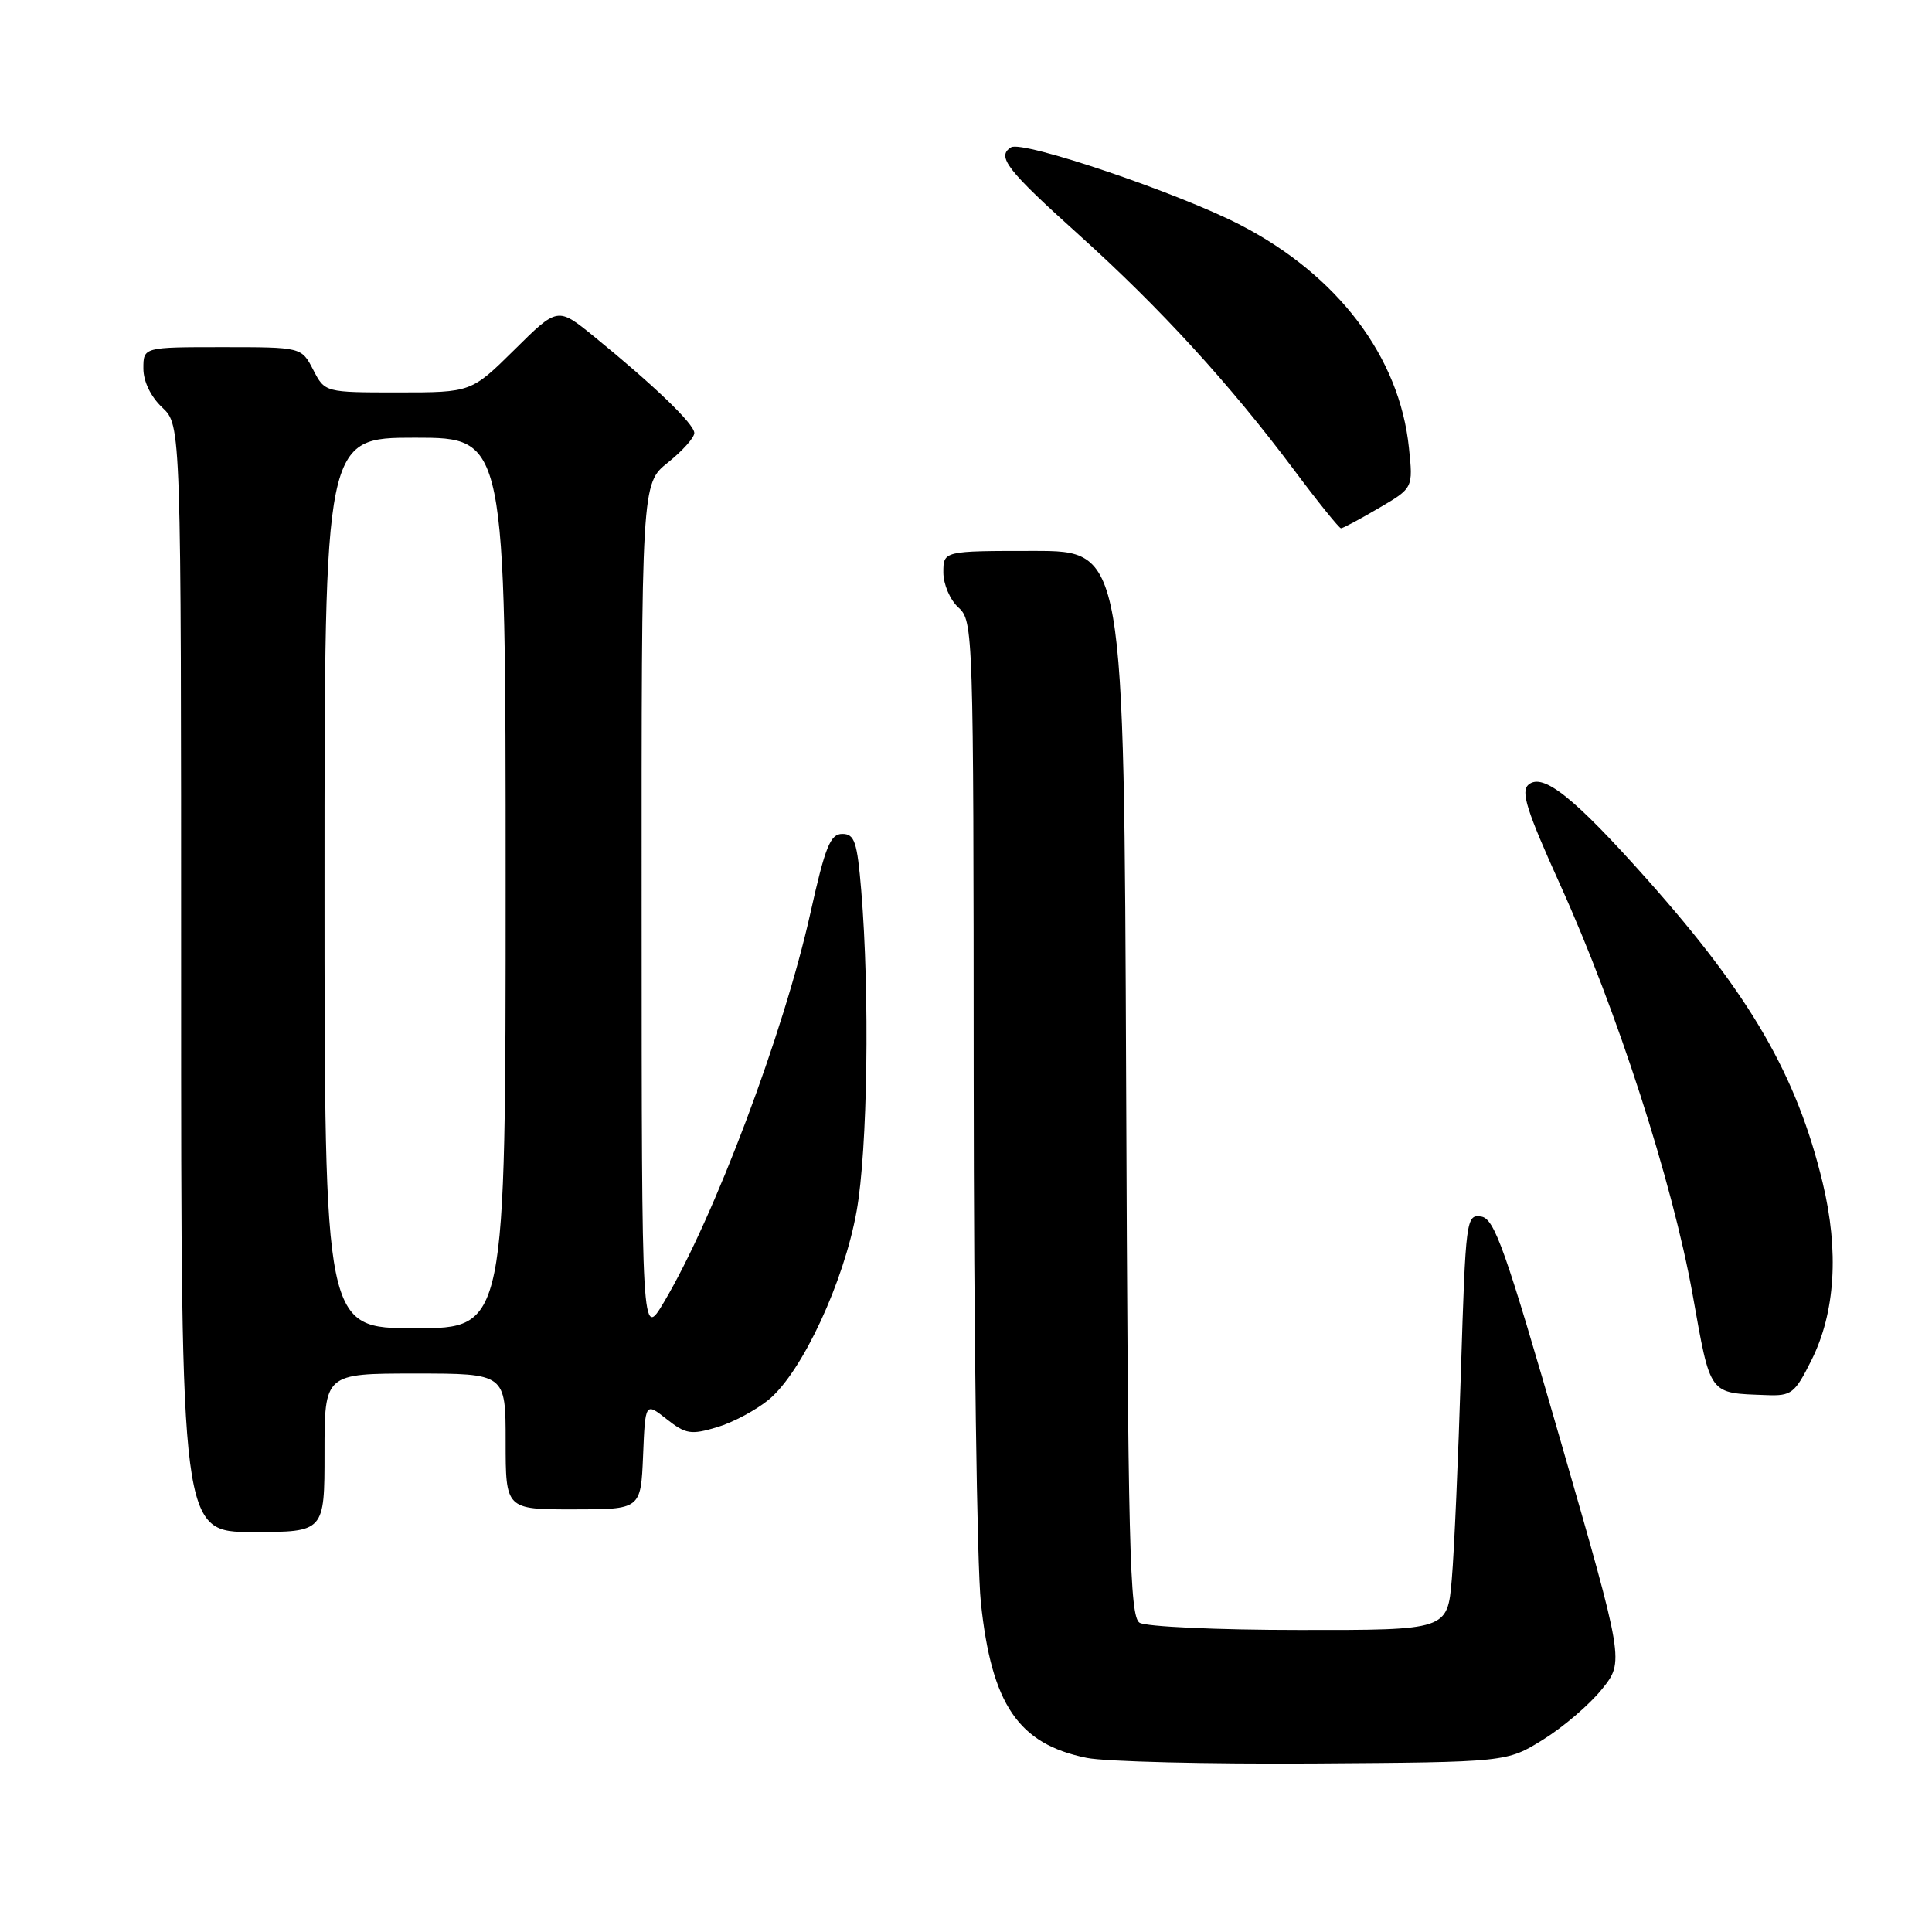<?xml version="1.0" encoding="UTF-8" standalone="no"?>
<!DOCTYPE svg PUBLIC "-//W3C//DTD SVG 1.1//EN" "http://www.w3.org/Graphics/SVG/1.1/DTD/svg11.dtd" >
<svg xmlns="http://www.w3.org/2000/svg" xmlns:xlink="http://www.w3.org/1999/xlink" version="1.1" viewBox="0 0 256 256">
 <g >
 <path fill="currentColor"
d=" M 204.48 230.50 C 207.14 228.85 210.64 225.85 212.26 223.83 C 215.22 220.16 215.22 220.16 206.76 190.83 C 199.44 165.45 198.02 161.46 196.26 161.20 C 194.28 160.90 194.21 161.51 193.58 181.70 C 193.23 193.14 192.69 205.54 192.37 209.25 C 191.80 216.00 191.80 216.00 172.15 215.98 C 161.34 215.98 151.82 215.54 151.00 215.02 C 149.69 214.20 149.46 204.94 149.22 143.54 C 148.94 73.00 148.94 73.00 136.97 73.00 C 125.00 73.00 125.00 73.00 125.00 75.85 C 125.00 77.42 125.89 79.50 127.00 80.50 C 128.96 82.27 129.00 83.59 129.02 142.90 C 129.03 176.23 129.45 207.48 129.97 212.34 C 131.39 225.88 134.94 231.10 144.00 232.93 C 146.48 233.43 160.01 233.76 174.08 233.67 C 199.66 233.50 199.66 233.50 204.48 230.50 Z  M 43.00 192.50 C 43.00 182.00 43.00 182.00 55.00 182.00 C 67.00 182.00 67.00 182.00 67.00 191.00 C 67.00 200.00 67.00 200.00 75.96 200.00 C 84.91 200.00 84.91 200.00 85.21 192.90 C 85.50 185.81 85.50 185.81 88.33 188.04 C 90.87 190.04 91.55 190.15 95.03 189.11 C 97.17 188.47 100.27 186.80 101.94 185.40 C 106.33 181.70 111.84 169.83 113.51 160.46 C 114.96 152.33 115.26 131.76 114.12 118.00 C 113.58 111.53 113.24 110.50 111.61 110.50 C 110.02 110.50 109.34 112.19 107.38 121.00 C 103.85 136.86 94.67 161.26 88.00 172.50 C 85.03 177.50 85.03 177.50 85.02 120.79 C 85.00 64.09 85.00 64.09 88.50 61.29 C 90.42 59.76 92.00 57.99 92.00 57.38 C 92.00 56.19 86.67 51.07 78.70 44.58 C 73.89 40.67 73.89 40.67 68.17 46.34 C 62.44 52.00 62.44 52.00 52.75 52.00 C 43.05 52.00 43.05 52.00 41.50 49.00 C 39.95 46.00 39.95 46.00 29.47 46.00 C 19.00 46.00 19.00 46.00 19.00 48.83 C 19.00 50.55 19.98 52.57 21.50 54.00 C 24.00 56.35 24.00 56.35 24.00 129.67 C 24.00 203.00 24.00 203.00 33.50 203.00 C 43.00 203.00 43.00 203.00 43.00 192.50 Z  M 240.02 180.25 C 243.19 173.93 243.70 165.79 241.51 156.70 C 238.07 142.47 231.98 131.95 218.23 116.50 C 208.61 105.69 204.46 102.37 202.55 103.96 C 201.47 104.85 202.27 107.37 206.75 117.28 C 214.27 133.90 221.60 156.59 224.28 171.53 C 226.70 185.06 226.35 184.57 234.07 184.86 C 237.38 184.99 237.82 184.65 240.02 180.25 Z  M 182.69 67.33 C 187.25 64.67 187.25 64.67 186.69 59.33 C 185.45 47.30 177.30 36.52 164.38 29.82 C 156.21 25.58 135.51 18.57 133.97 19.52 C 132.02 20.73 133.39 22.50 143.00 31.15 C 153.75 40.83 162.96 50.90 171.45 62.25 C 174.63 66.51 177.45 70.00 177.69 70.00 C 177.94 70.00 180.19 68.80 182.69 67.33 Z  M 43.00 117.00 C 43.00 58.00 43.00 58.00 55.00 58.00 C 67.00 58.00 67.00 58.00 67.00 117.00 C 67.00 176.00 67.00 176.00 55.00 176.00 C 43.00 176.00 43.00 176.00 43.00 117.00 Z "/>
</g>
</svg>